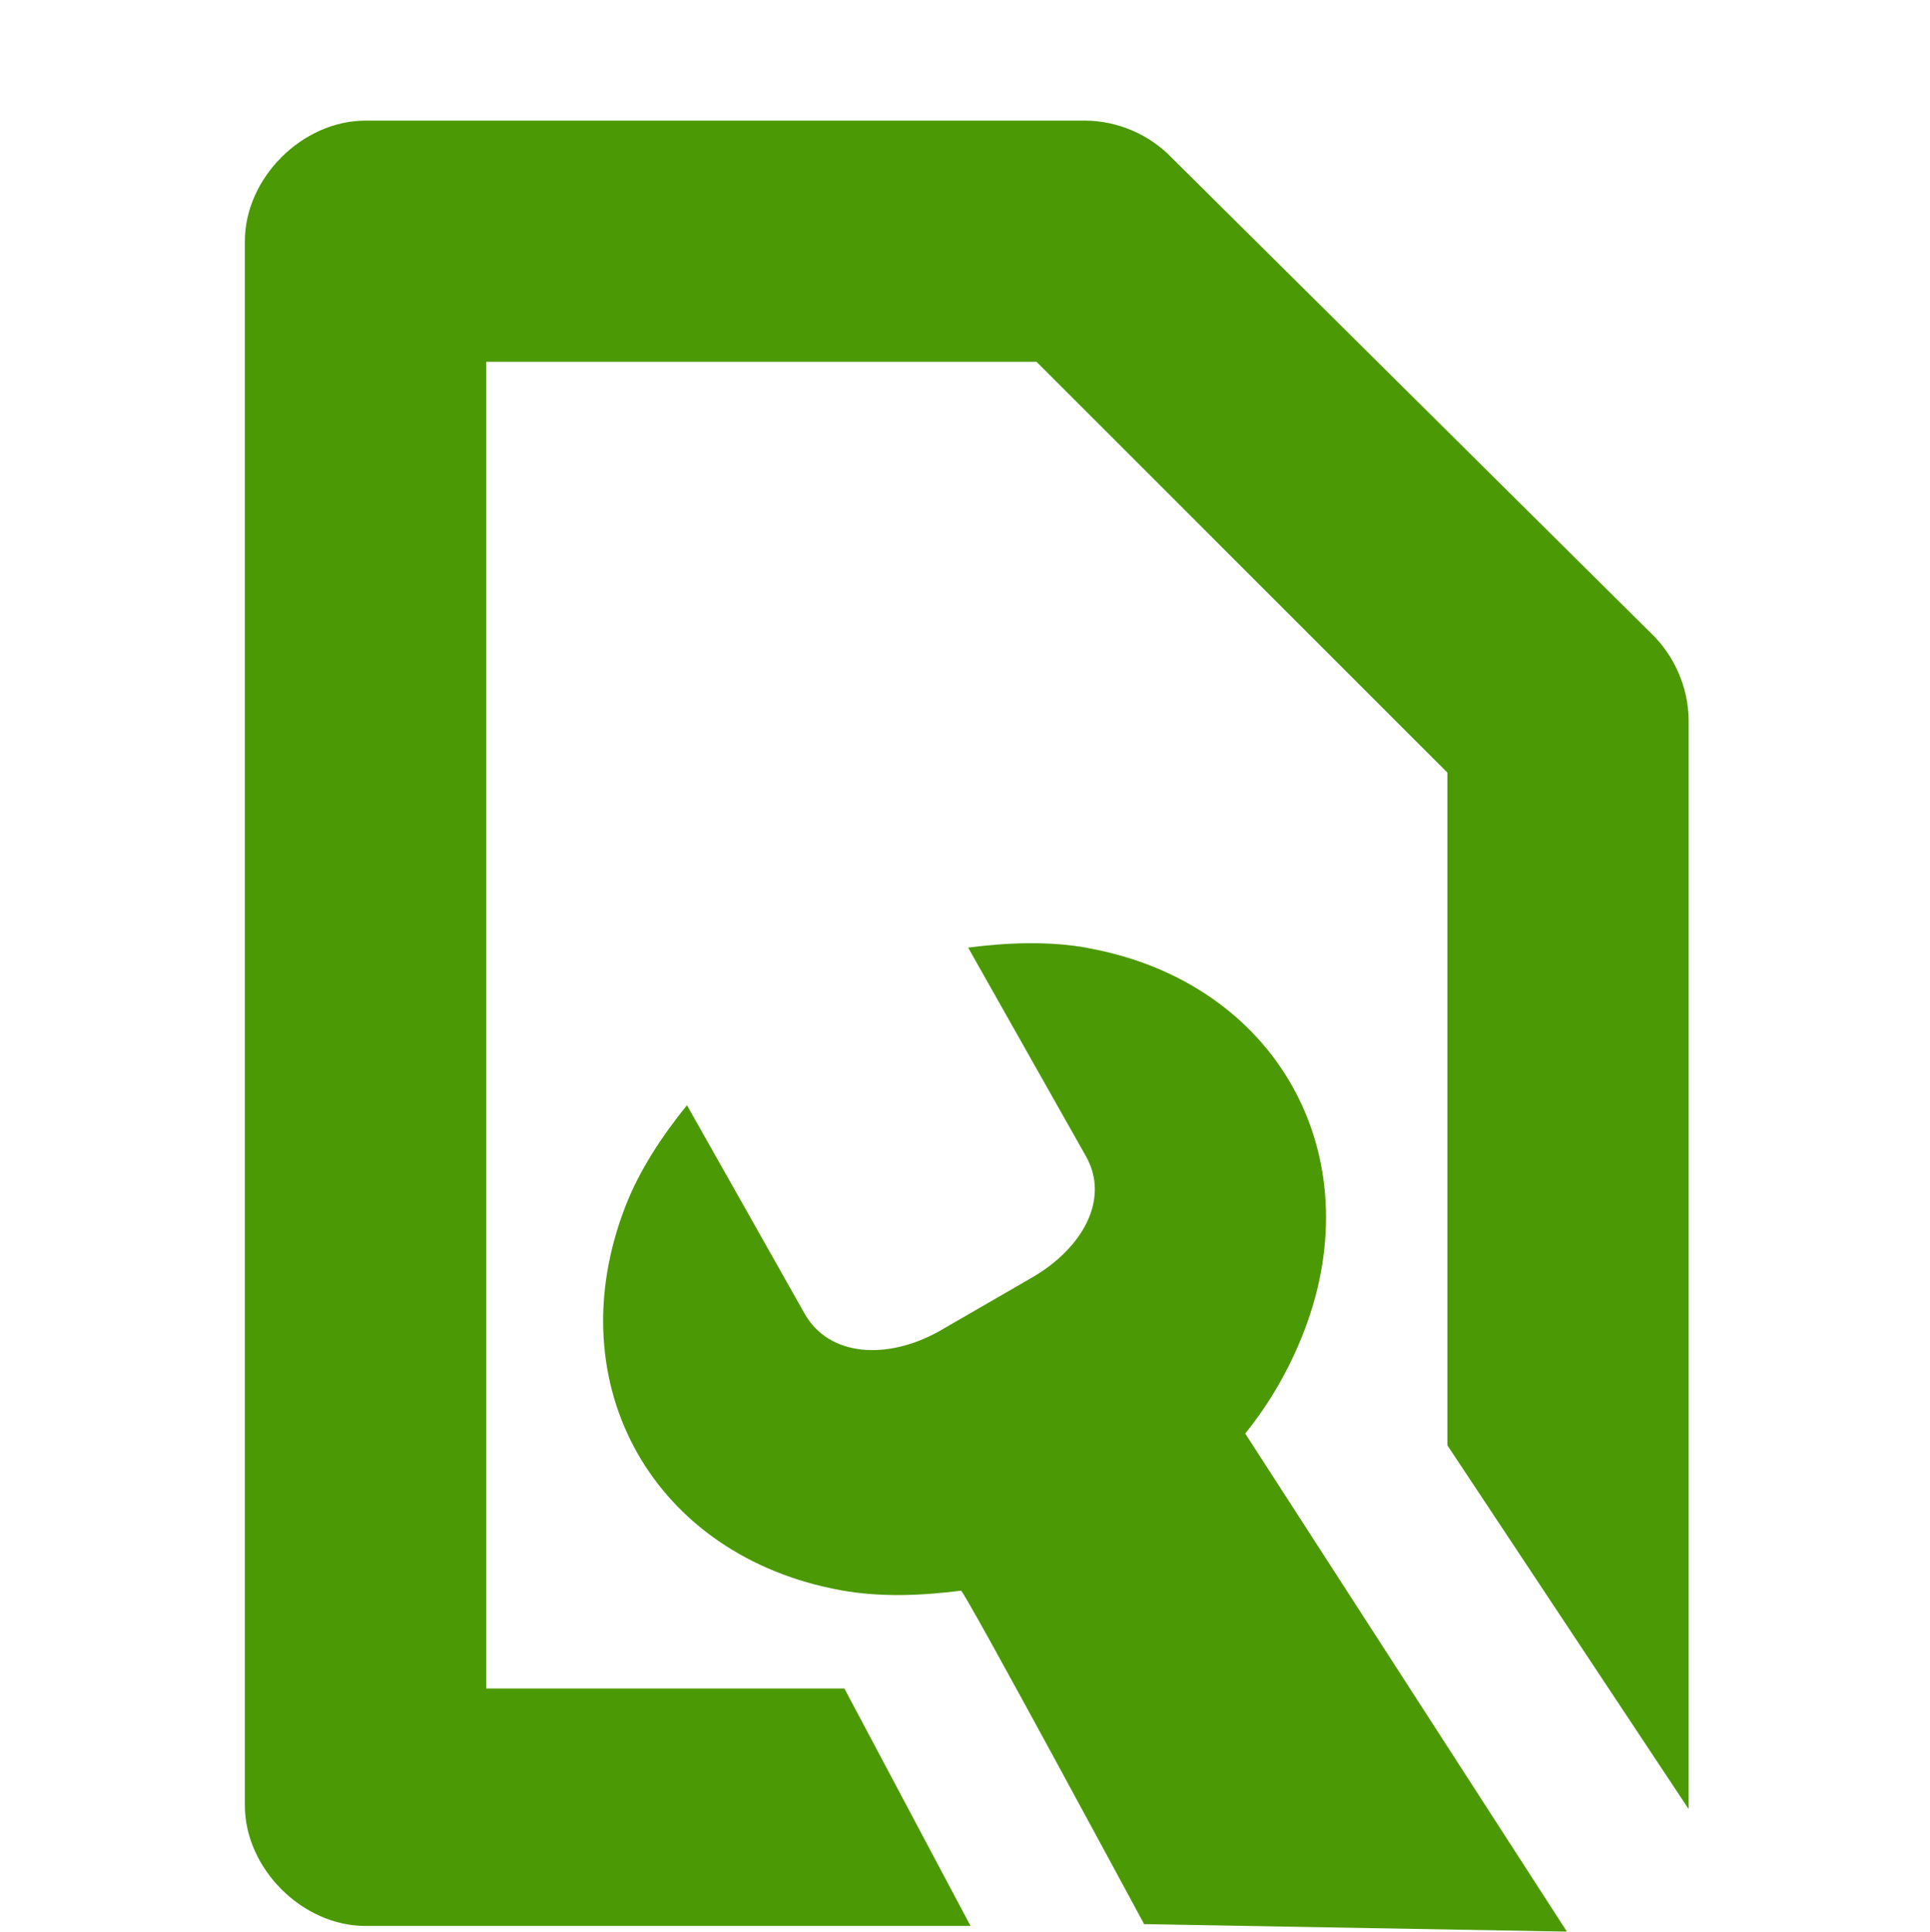 <?xml version="1.0" encoding="UTF-8" standalone="no"?>
<!-- Created with Inkscape (http://www.inkscape.org/) -->

<svg
   xmlns:dc="http://purl.org/dc/elements/1.1/"
   xmlns:cc="http://creativecommons.org/ns#"
   xmlns:rdf="http://www.w3.org/1999/02/22-rdf-syntax-ns#"
   xmlns:svg="http://www.w3.org/2000/svg"
   xmlns="http://www.w3.org/2000/svg"
   xmlns:sodipodi="http://sodipodi.sourceforge.net/DTD/sodipodi-0.dtd"
   xmlns:inkscape="http://www.inkscape.org/namespaces/inkscape"
   id="svg7384"
   height="16.018"
   width="16"
   version="1.1"
   inkscape:version="0.91 r13725"
   sodipodi:docname="document-properties-symbolic.svg">
  <defs
     id="defs10" />
  <sodipodi:namedview
     pagecolor="#ffffff"
     bordercolor="#666666"
     borderopacity="1"
     objecttolerance="10"
     gridtolerance="10"
     guidetolerance="10"
     inkscape:pageopacity="0"
     inkscape:pageshadow="2"
     inkscape:window-width="1360"
     inkscape:window-height="714"
     id="namedview8"
     showgrid="false"
     inkscape:zoom="31.308529"
     inkscape:cx="8"
     inkscape:cy="8.0089998"
     inkscape:window-x="0"
     inkscape:window-y="27"
     inkscape:window-maximized="1"
     inkscape:current-layer="svg7384" />
  <title
     id="title9167">Gnome Symbolic Icon Theme</title>
  <g
     id="layer12"
     transform="translate(-360,-766)"
     style="fill:#4c9906;fill-opacity:1">
    <path
       id="path6682"
       style="block-progression:tb;text-indent:0;color:#000000;text-transform:none;fill:#4c9906;fill-opacity:1"
       d="m367 780h-2.969v-11h4.562l3.406 3.406v5.578l2 3.016v-9.031c-0.002-0.268-0.118-0.534-0.312-0.719l-3.969-3.938c-0.185-0.195-0.45-0.31-0.719-0.312h-5.969c-0.524 0-1 0.476-1 1v12 0.25 0.719c0 0.524 0.476 1 1 1h5.016z" />
    <path
       id="path3908-6-6"
       style="block-progression:tb;text-indent:0;color:#000000;text-transform:none;fill:#4c9906;fill-opacity:1"
       d="m369.02 773.86c-0.325-0.059-0.667-0.045-0.994-0.003l0.976 1.729c0.201 0.355-0.024 0.763-0.45 1.009l-0.77 0.445c-0.431 0.239-0.91 0.208-1.111-0.147l-0.976-1.729c-0.207 0.256-0.396 0.54-0.514 0.848-0.565 1.471 0.237 2.892 1.792 3.174 0.325 0.059 0.667 0.045 0.994 0.003 0.026-0.004 1.518 2.765 1.518 2.765l3.505 0.062-2.667-4.13c0.207-0.256 0.371-0.544 0.489-0.851 0.565-1.471-0.237-2.892-1.792-3.174z" />
  </g>
</svg>
